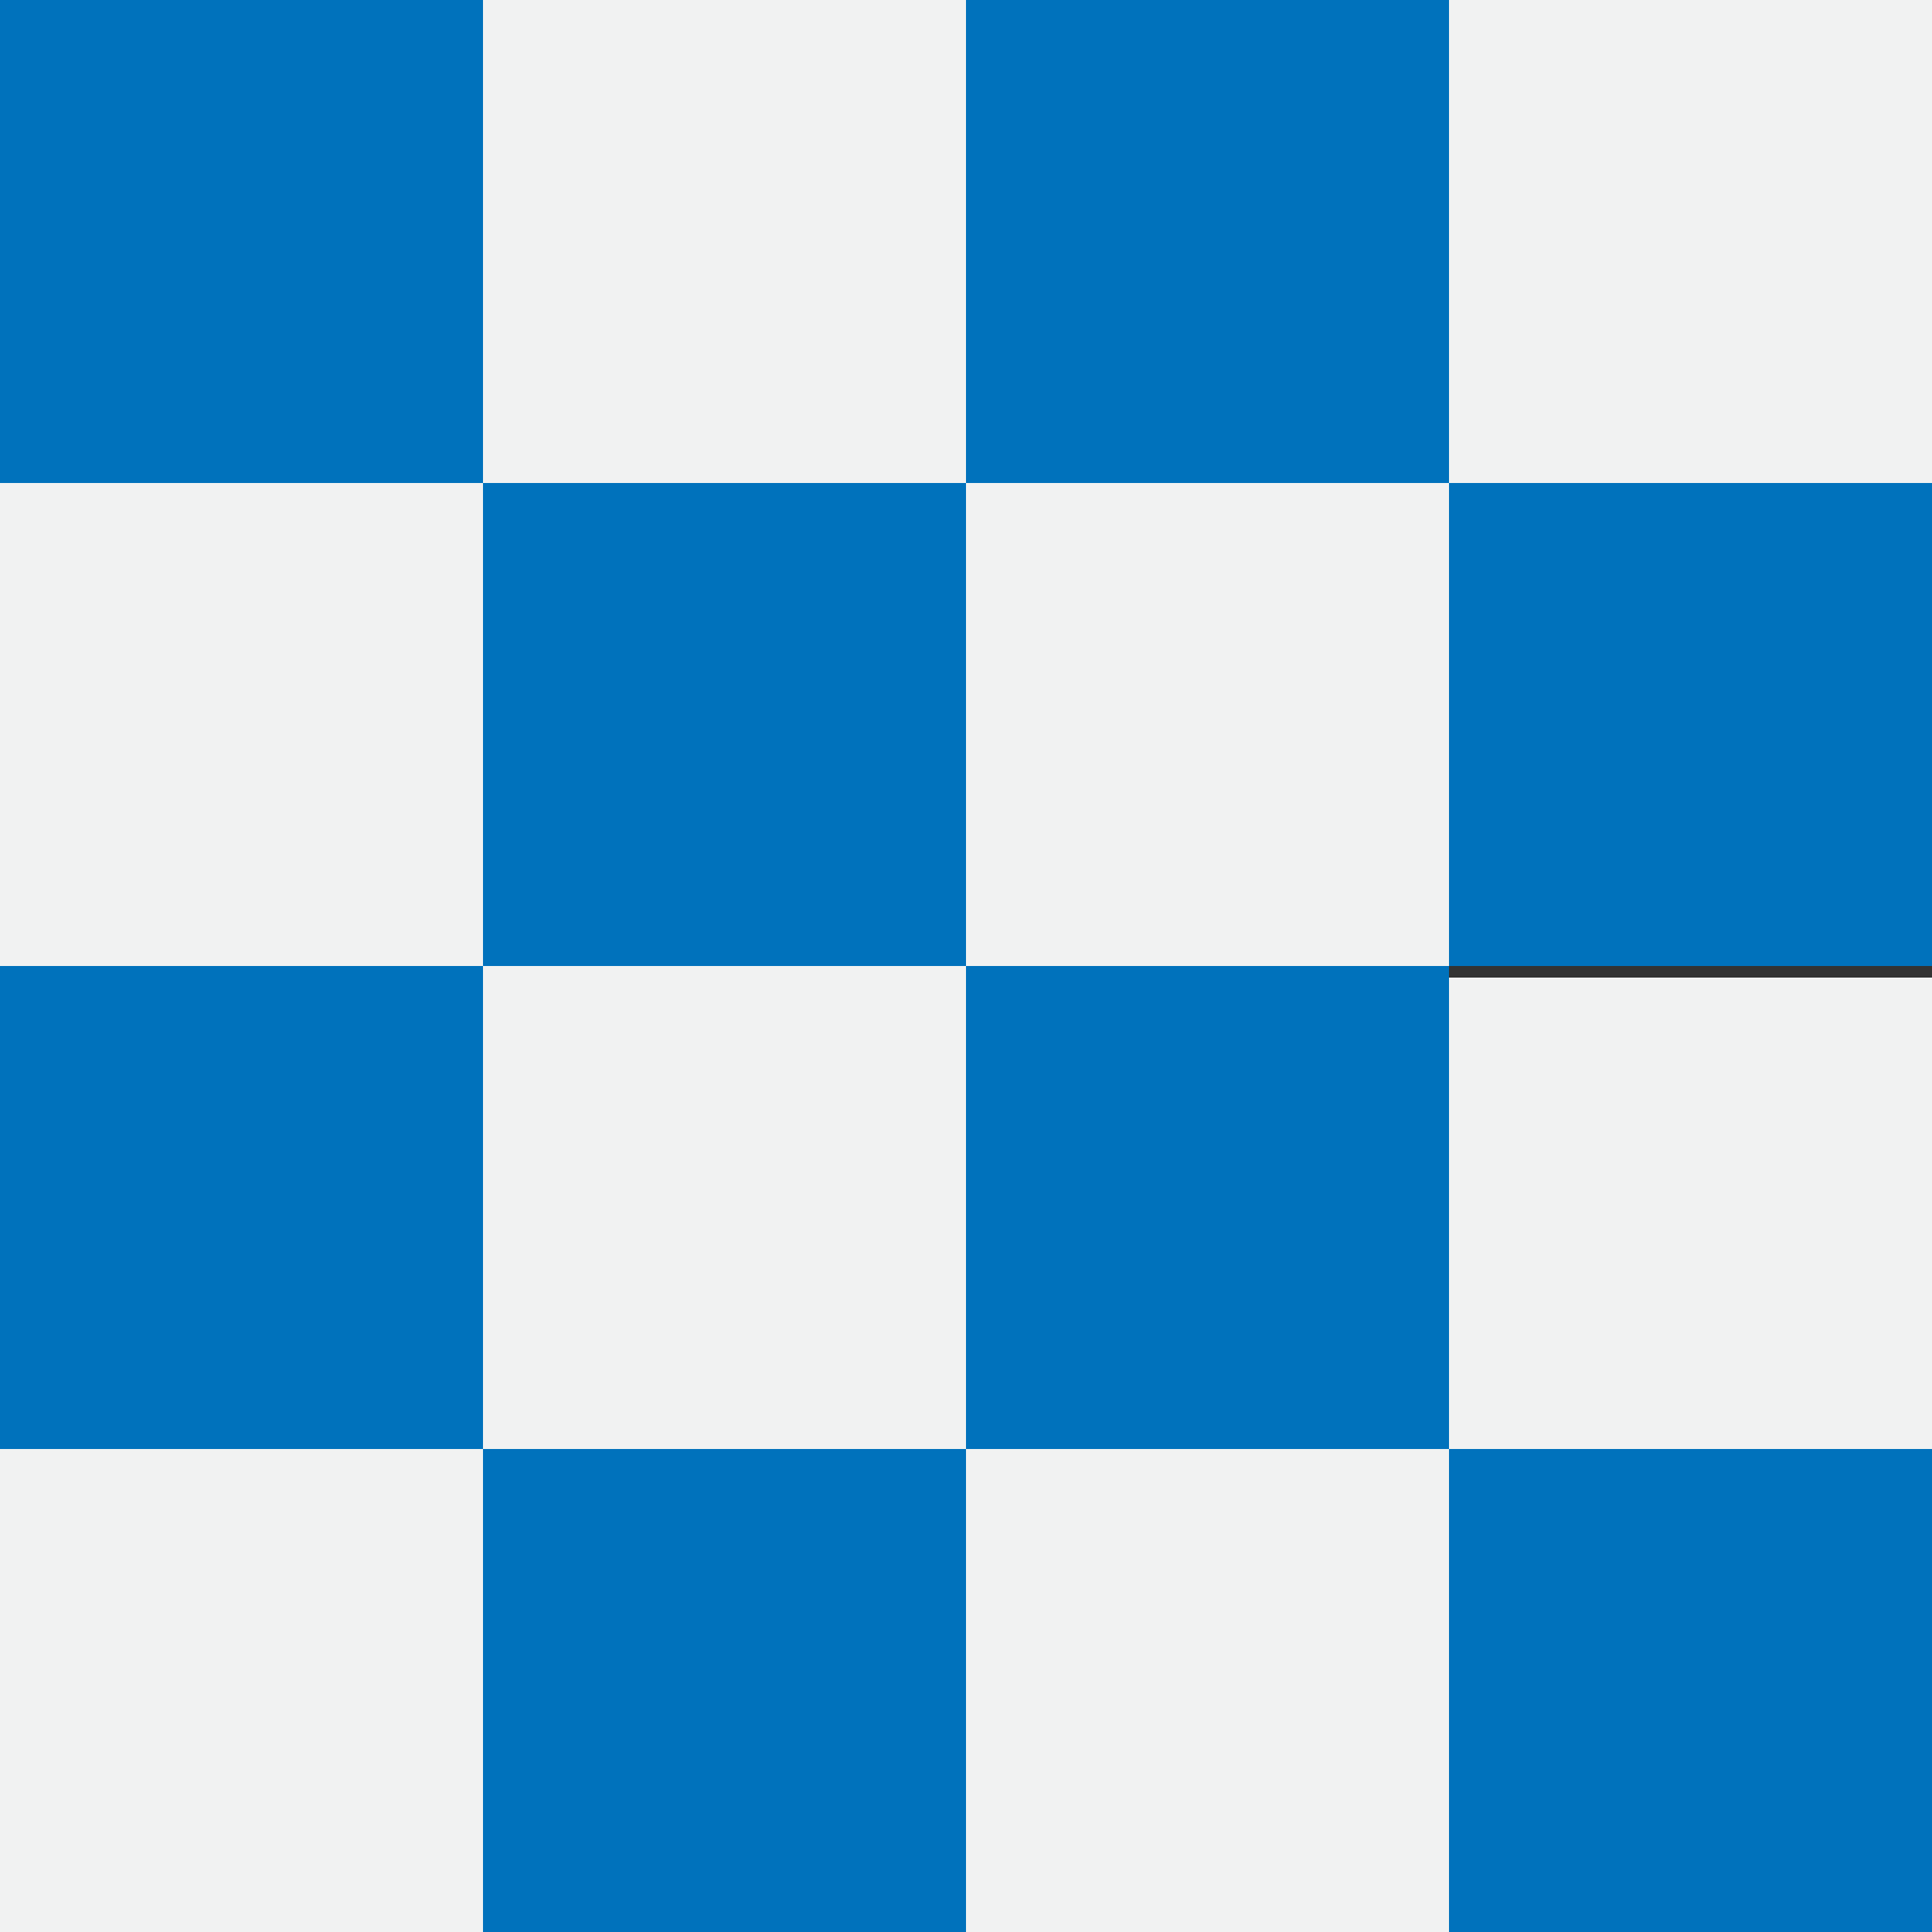 <?xml version="1.0" encoding="utf-8"?>
<svg xmlns="http://www.w3.org/2000/svg" xmlns:xlink="http://www.w3.org/1999/xlink" version="1.1" viewBox="0 0 100 100">
<rect x="0" y="0" width="100" height="100" fill="#333333" stroke="none"/>
<style type="text/css">
	.st0{fill:#8ED8F8;}
	.st1{fill:#0072BC;}
	.st2{fill:#F1F2F2;}
	.st3{fill:#CE181E;}
	.st4{fill:#FFCB05;}
	.st5{fill:#F2F2F2;}
	.st6{font-family:'MyriadPro-Regular';}
	.st7{font-size:30px;}
	.st8{font-size:26px;}
</style>
<g id="background">

	<g>
		<g>
			<rect x="25" y="0" class="st2" width="25" height="25"/>
			<rect x="0" y="0" class="st1" width="25" height="25"/>
			<rect x="25" y="25" class="st1" width="25" height="25"/>
			<rect x="0" y="25" class="st2" width="25" height="25"/>
		</g>
		<g>
			<rect x="75" y="0" class="st2" width="25" height="25"/>
			<rect x="50" y="0" class="st1" width="25" height="25"/>
			<rect x="75" y="25" class="st1" width="25" height="25"/>
			<rect x="50" y="25" class="st2" width="25" height="25"/>
		</g>
		<g>
			<rect x="25" y="50" class="st2" width="25" height="25"/>
			<rect x="0" y="50" class="st1" width="25" height="25"/>
			<rect x="25" y="75" class="st1" width="25" height="25"/>
			<rect x="0" y="75" class="st2" width="25" height="25"/>
		</g>
		<g>
			<rect x="75" y="50.6" class="st2" width="25" height="25"/>
			<rect x="50" y="50" class="st1" width="25" height="25"/>
			<rect x="75" y="75" class="st1" width="25" height="25"/>
			<rect x="50" y="75" class="st2" width="25" height="25"/>
		</g>
	</g>

</g>
</svg>